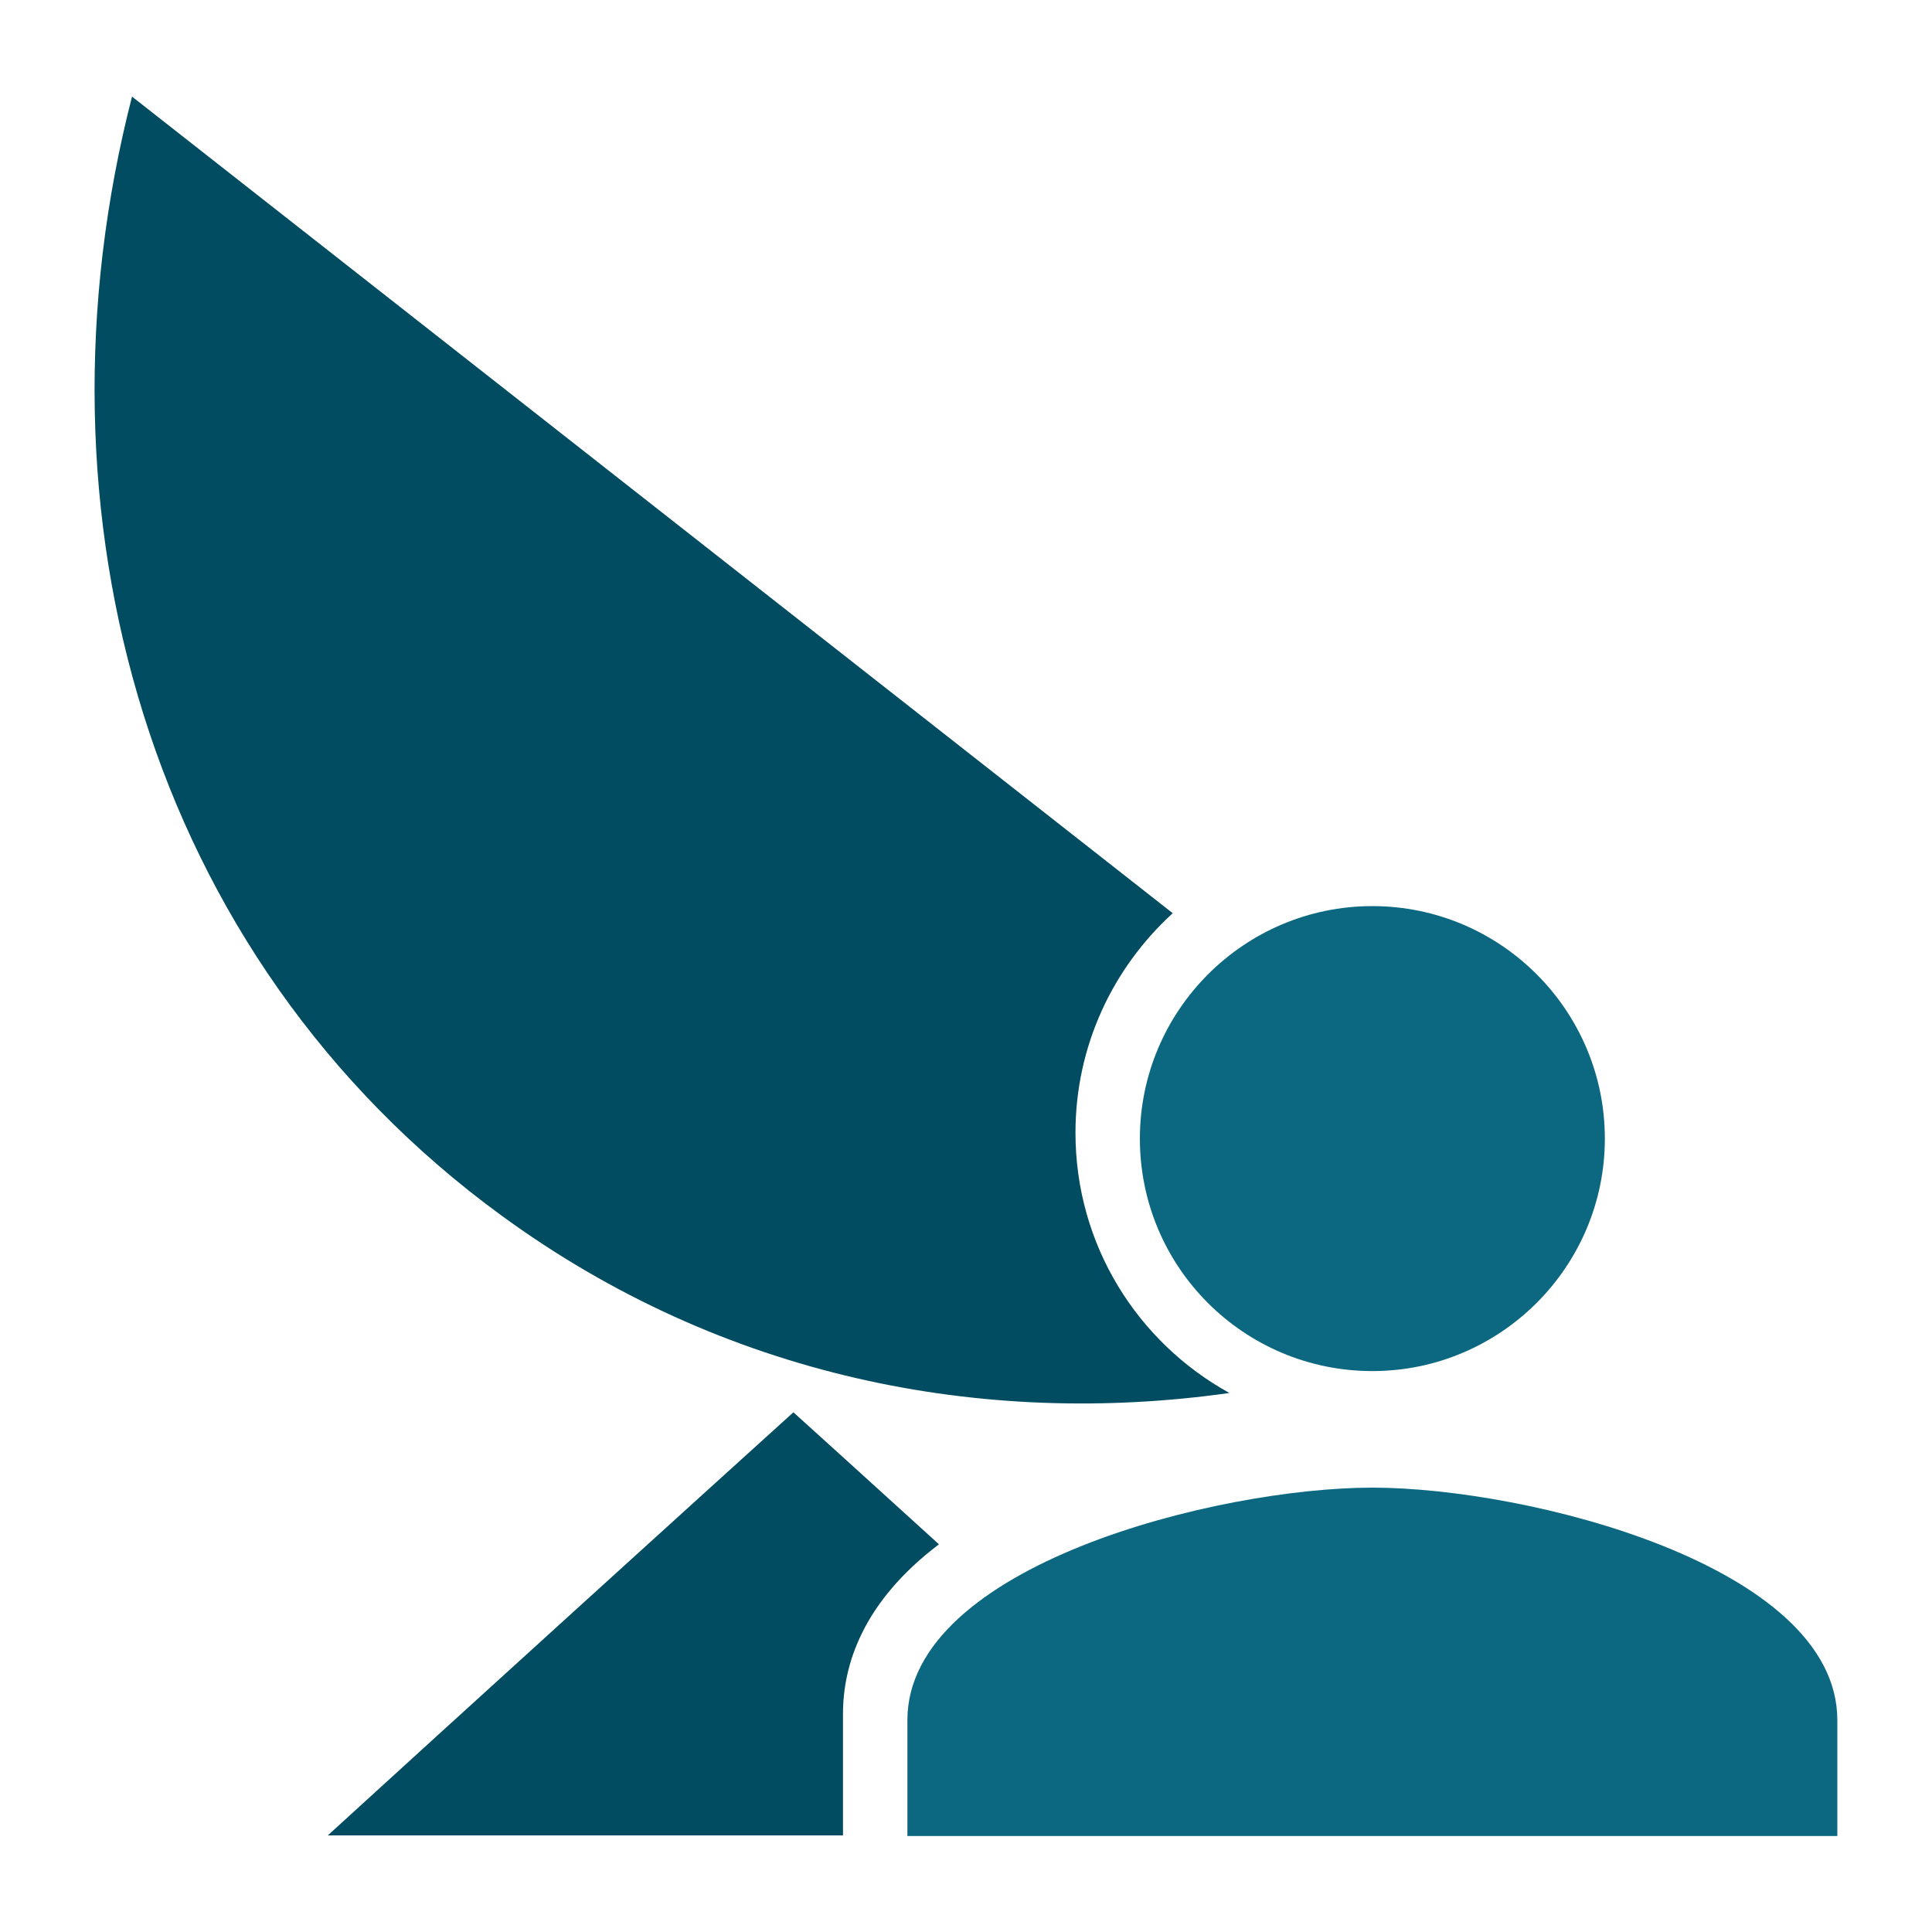<?xml version="1.0" encoding="utf-8"?>
<!-- Generator: Adobe Illustrator 16.0.0, SVG Export Plug-In . SVG Version: 6.00 Build 0)  -->
<!DOCTYPE svg PUBLIC "-//W3C//DTD SVG 1.1//EN" "http://www.w3.org/Graphics/SVG/1.1/DTD/svg11.dtd">
<svg version="1.1" id="Capa_1" xmlns="http://www.w3.org/2000/svg" xmlns:xlink="http://www.w3.org/1999/xlink" x="0px" y="0px"
	 width="300px" height="300px" viewBox="0 0 300 300" style="enable-background:new 0 0 300 300;" xml:space="preserve">
<style type="text/css">
<![CDATA[
	.st0{fill:#1583A0;}
	.st1{fill:url(#SVGID_1_);}
	.st2{fill:#024C61;}
	.st3{fill:#0C6881;}
	.st4{fill-rule:evenodd;clip-rule:evenodd;fill:#024C61;}
]]>
</style>
<g>
	<path class="st3" d="M213.1,212.9c19.9,0,36.1-16.2,36.1-36.1c0-19.9-16.2-36.1-36.1-36.1S177,156.9,177,176.8
		C177,196.8,193.2,212.9,213.1,212.9z M213.1,231c-24.1,0-72.2,12.1-72.2,36.1v18h144.4v-18C285.3,243.1,237.2,231,213.1,231z"/>
	<path class="st4" d="M190.9,216.3c-14.3-7.9-23.9-23-23.9-40.4c0-13.5,5.8-25.6,15.1-34.1L20.5,15C3.9,79.6,22.8,148.5,77.8,188.7
		C112.4,214,152.8,221.7,190.9,216.3z"/>
	<path class="st4" d="M130.9,285v-0.8v-18.1c0-7.5,3-17.3,14.9-26.3c-10.9-9.9-19.7-17.9-22.6-20.5c-12.5,11.3-53.7,48.7-72.3,65.7
		H130.9z"/>
</g>
</svg>
